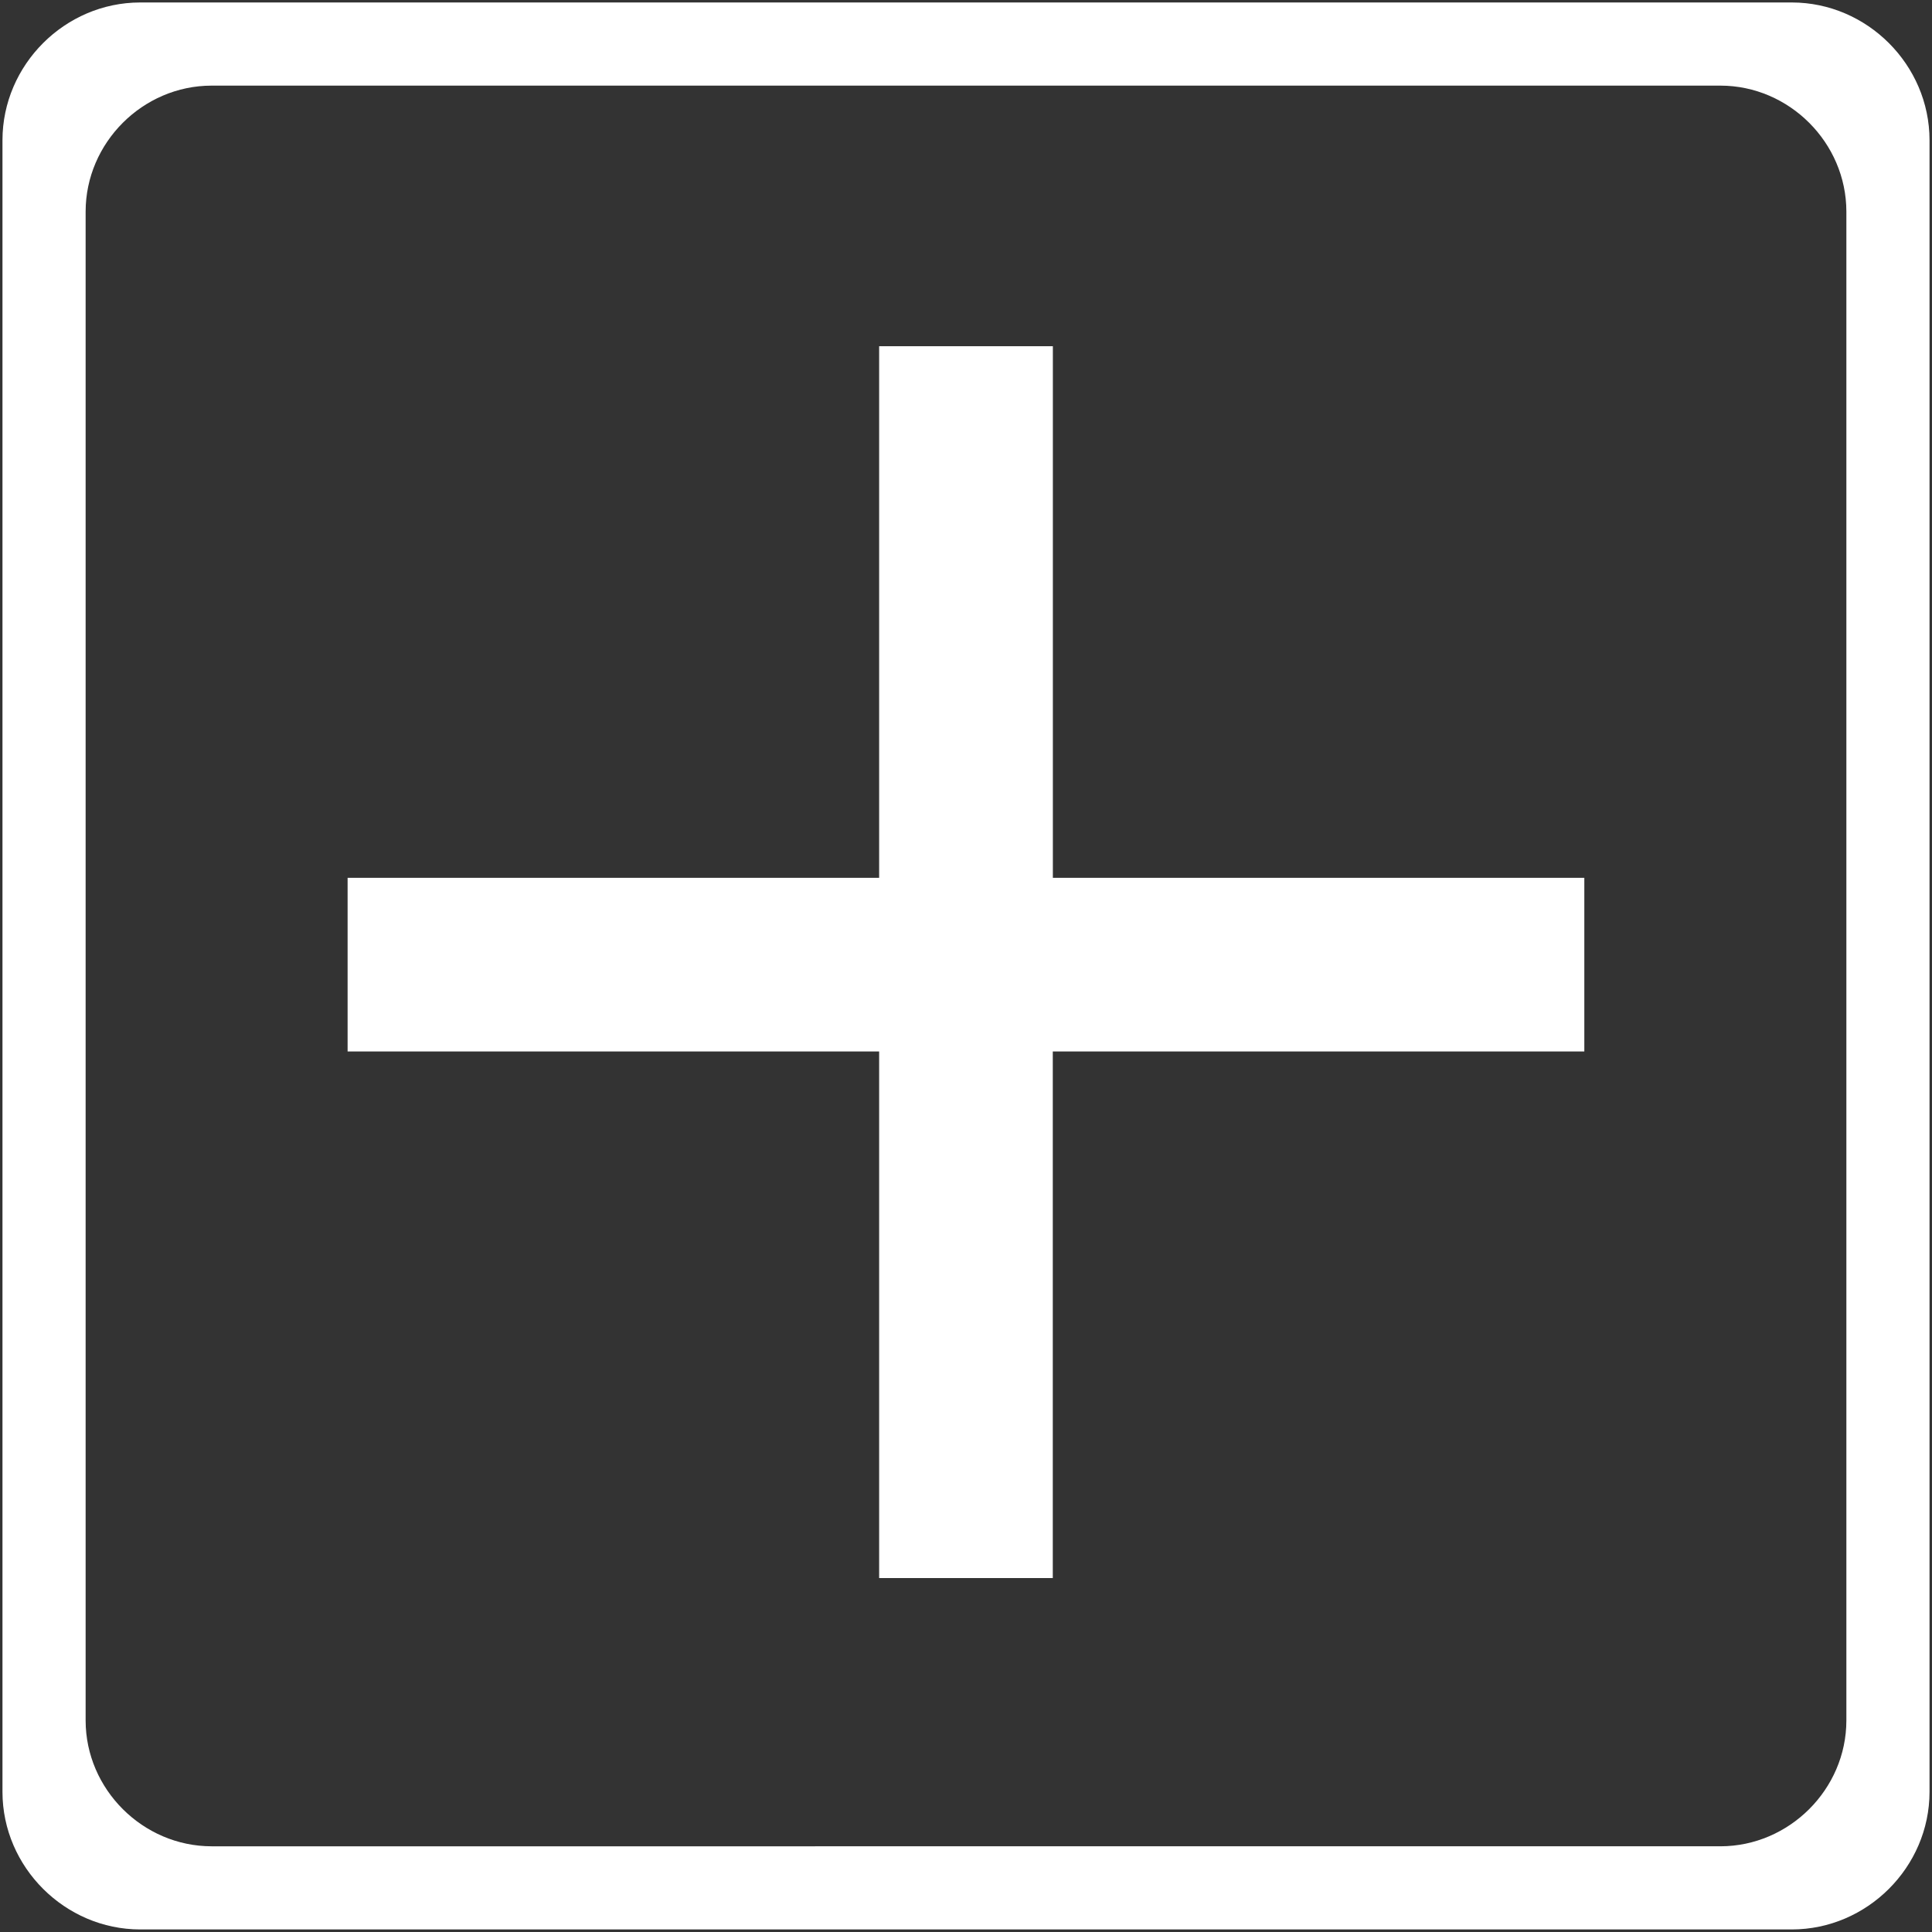 <?xml version="1.0" encoding="UTF-8" standalone="no"?>
<!-- Generator: Adobe Illustrator 16.0.0, SVG Export Plug-In . SVG Version: 6.00 Build 0)  -->

<svg
   xmlns:dc="http://purl.org/dc/elements/1.1/"
   xmlns:cc="http://creativecommons.org/ns#"
   xmlns:rdf="http://www.w3.org/1999/02/22-rdf-syntax-ns#"
   xmlns:svg="http://www.w3.org/2000/svg"
   xmlns="http://www.w3.org/2000/svg"
   xmlns:sodipodi="http://sodipodi.sourceforge.net/DTD/sodipodi-0.dtd"
   xmlns:inkscape="http://www.inkscape.org/namespaces/inkscape"
   version="1.1"
   id="Capa_1"
   x="0px"
   y="0px"
   width="25"
   height="25"
   viewBox="0 0 25 25"
   xml:space="preserve"
   sodipodi:docname="add.svg"
   inkscape:version="0.92.3 (2405546, 2018-03-11)"><rect x="0" y="0" width="25" height="25" fill="#333333" stroke="none"/><defs
     id="defs39" /><sodipodi:namedview
     pagecolor="#ffffff"
     bordercolor="#666666"
     borderopacity="1"
     objecttolerance="10"
     gridtolerance="10"
     guidetolerance="10"
     inkscape:pageopacity="0"
     inkscape:pageshadow="2"
     inkscape:window-width="1920"
     inkscape:window-height="1017"
     id="namedview37"
     showgrid="false"
     inkscape:zoom="20.193158"
     inkscape:cx="9.971271"
     inkscape:cy="10.89833"
     inkscape:window-x="-4"
     inkscape:window-y="-8"
     inkscape:window-maximized="1"
     inkscape:current-layer="Capa_1"
     inkscape:lockguides="true" /><g
     id="g6"
     transform="translate(0,-503.899)" /><g
     id="g8"
     transform="translate(0,-503.899)" /><g
     id="g10"
     transform="translate(0,-503.899)" /><g
     id="g12"
     transform="translate(0,-503.899)" /><g
     id="g14"
     transform="translate(0,-503.899)" /><g
     id="g16"
     transform="translate(0,-503.899)" /><g
     id="g18"
     transform="translate(0,-503.899)" /><g
     id="g20"
     transform="translate(0,-503.899)" /><g
     id="g22"
     transform="translate(0,-503.899)" /><g
     id="g24"
     transform="translate(0,-503.899)" /><g
     id="g26"
     transform="translate(0,-503.899)" /><g
     id="g28"
     transform="translate(0,-503.899)" /><g
     id="g30"
     transform="translate(0,-503.899)" /><g
     id="g32"
     transform="translate(0,-503.899)" /><g
     id="g34"
     transform="translate(0,-503.899)" /><g
     id="g837"
     style="fill:#ffffff"><path
       inkscape:connector-curvature="0"
       id="rect829-1"
       d="m 1.813,0.032 c -0.974,9.9892e-4 -1.78,0.807 -1.781,1.781 v 0.002 21.371 0.002 c 9.9928e-4,0.974 0.809,1.778 1.781,1.779 0,0 0.002,0 0.002,0 H 23.185 c 0,0 0.002,0 0.002,0 0.972,-9.98e-4 1.78,-0.805 1.781,-1.779 0,0 0,-0.002 0,-0.002 V 1.815 c 0,0 0,-0.002 0,-0.002 -0.001,-0.974 -0.807,-1.78 -1.781,-1.781 H 23.185 1.815 Z M 2.737,1.108 H 22.263 c 0.89,9.129e-4 1.628,0.739 1.629,1.629 v 19.525 c 0,0 0,0.002 0,0.002 -9.15e-4,0.89 -0.741,1.626 -1.629,1.627 H 2.737 c -0.888,-9.59e-4 -1.628,-0.737 -1.629,-1.627 v -0.002 V 2.737 C 1.109,1.847 1.847,1.109 2.737,1.108 Z"
       style="color:#000000;font-style:normal;font-variant:normal;font-weight:normal;font-stretch:normal;font-size:medium;line-height:normal;font-family:sans-serif;font-variant-ligatures:normal;font-variant-position:normal;font-variant-caps:normal;font-variant-numeric:normal;font-variant-alternates:normal;font-feature-settings:normal;text-indent:0;text-align:start;text-decoration:none;text-decoration-line:none;text-decoration-style:solid;text-decoration-color:#000000;letter-spacing:normal;word-spacing:normal;text-transform:none;writing-mode:lr-tb;direction:ltr;text-orientation:mixed;dominant-baseline:auto;baseline-shift:baseline;text-anchor:start;white-space:normal;shape-padding:0;clip-rule:nonzero;display:inline;overflow:visible;visibility:visible;opacity:1;isolation:auto;mix-blend-mode:normal;color-interpolation:sRGB;color-interpolation-filters:linearRGB;solid-color:#000000;solid-opacity:1;vector-effect:none;fill:#ffffff;fill-opacity:1;fill-rule:nonzero;stroke:none;stroke-width:1.783;stroke-linecap:butt;stroke-linejoin:round;stroke-miterlimit:4;stroke-dasharray:none;stroke-dashoffset:0;stroke-opacity:1;paint-order:fill markers stroke;color-rendering:auto;image-rendering:auto;shape-rendering:auto;text-rendering:auto;enable-background:accumulate" /><path
       inkscape:connector-curvature="0"
       id="path847-7"
       d="M 11.376,4.48 V 11.359 H 4.498 v 2.247 h 6.878 v 6.814 h 2.247 v -6.814 h 6.878 V 11.359 H 13.624 V 4.48 Z"
       style="color:#000000;font-style:normal;font-variant:normal;font-weight:normal;font-stretch:normal;font-size:medium;line-height:normal;font-family:sans-serif;font-variant-ligatures:normal;font-variant-position:normal;font-variant-caps:normal;font-variant-numeric:normal;font-variant-alternates:normal;font-feature-settings:normal;text-indent:0;text-align:start;text-decoration:none;text-decoration-line:none;text-decoration-style:solid;text-decoration-color:#000000;letter-spacing:normal;word-spacing:normal;text-transform:none;writing-mode:lr-tb;direction:ltr;text-orientation:mixed;dominant-baseline:auto;baseline-shift:baseline;text-anchor:start;white-space:normal;shape-padding:0;clip-rule:nonzero;display:inline;overflow:visible;visibility:visible;opacity:1;isolation:auto;mix-blend-mode:normal;color-interpolation:sRGB;color-interpolation-filters:linearRGB;solid-color:#000000;solid-opacity:1;vector-effect:none;fill:#ffffff;fill-opacity:1;fill-rule:nonzero;stroke:none;stroke-width:2.015;stroke-linecap:round;stroke-linejoin:round;stroke-miterlimit:4;stroke-dasharray:none;stroke-dashoffset:0;stroke-opacity:1;color-rendering:auto;image-rendering:auto;shape-rendering:auto;text-rendering:auto;enable-background:accumulate" /></g></svg>